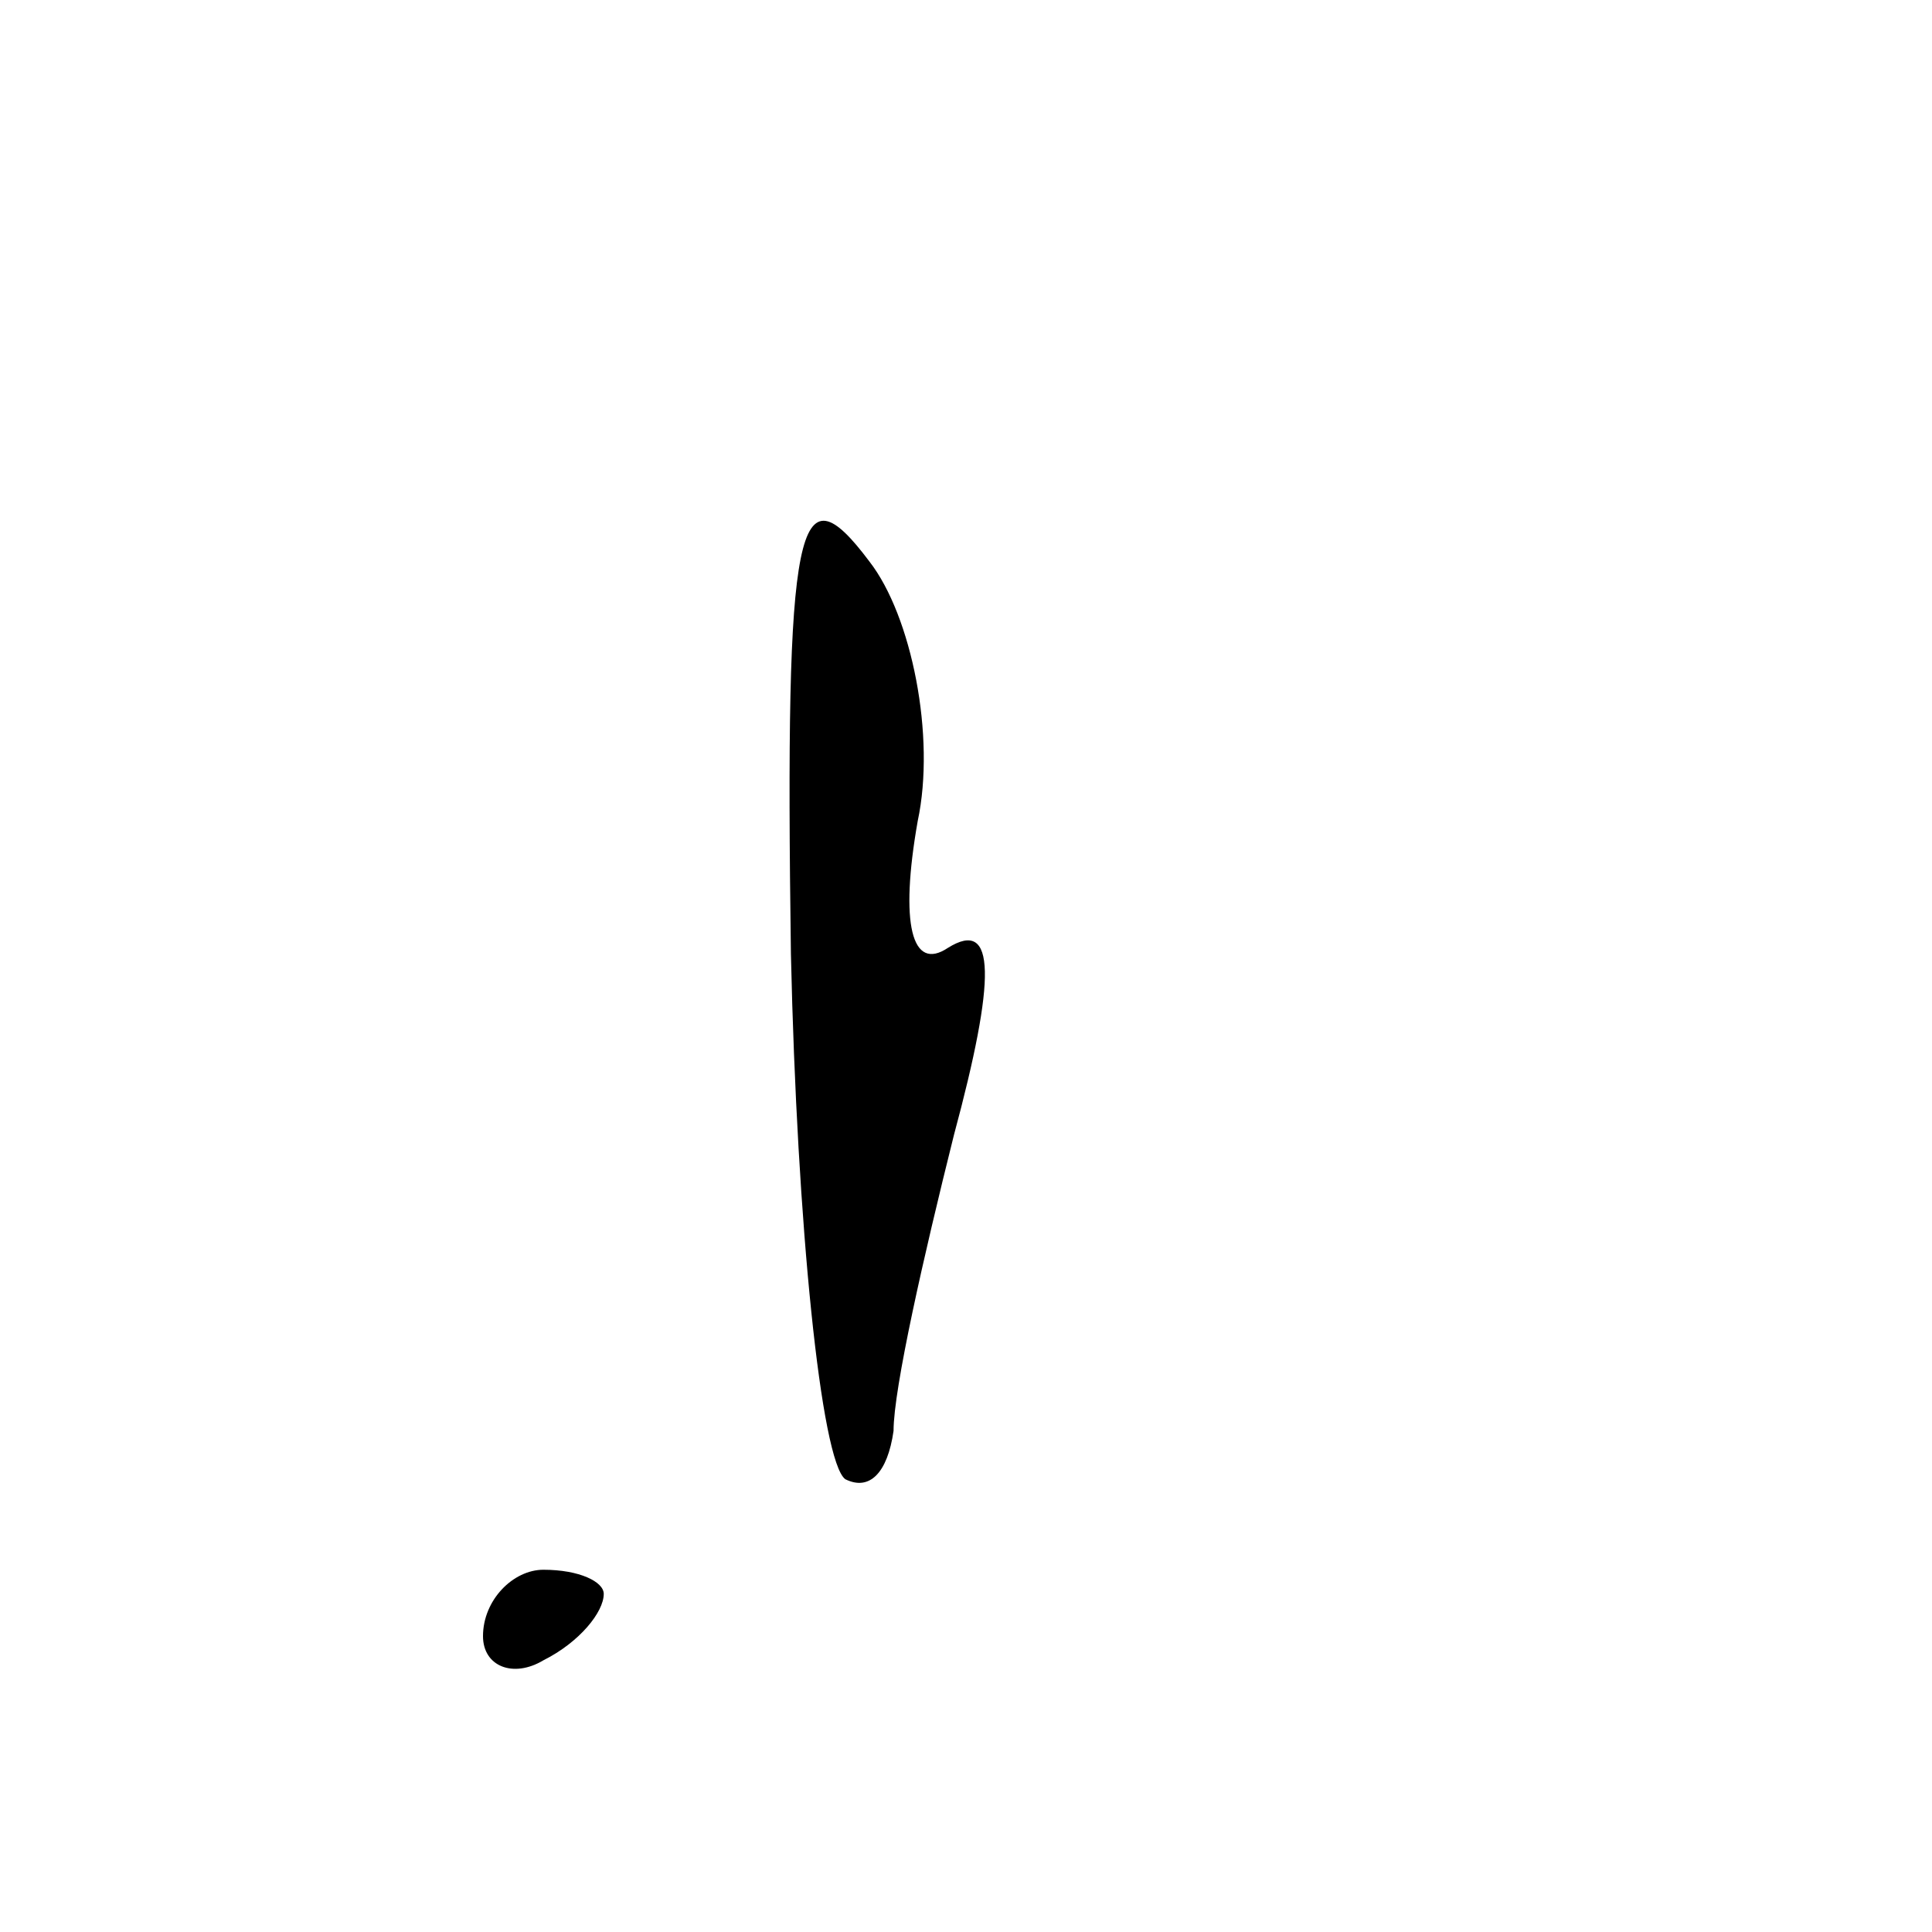 <?xml version="1.0" standalone="no"?>
<!DOCTYPE svg PUBLIC "-//W3C//DTD SVG 20010904//EN"
 "http://www.w3.org/TR/2001/REC-SVG-20010904/DTD/svg10.dtd">
<svg version="1.0" xmlns="http://www.w3.org/2000/svg"
 width="32pt" height="32pt" viewBox="0 0 32 32"
 preserveAspectRatio="xMidYMid meet">
<g transform="translate(0,32) scale(0.1,-0.1)"
fill="#000000" stroke="none">
<path fill="#000000" stroke="none" d="M131 162 c1 -45 5 -84 9 -87 4 -2 7 1
8 8 0 7 5 29 10 49 7 26 7 36 -1 31 -6 -4 -8 4 -5 21 3 14 -1 34 -8 43 -12 16
-14 7 -13 -65z"/>
<path fill="#000000" stroke="none" d="M80 49 c0 -5 5 -7 10 -4 6 3 10 8 10
11 0 2 -4 4 -10 4 -5 0 -10 -5 -10 -11z"/>
</g>
</svg>
